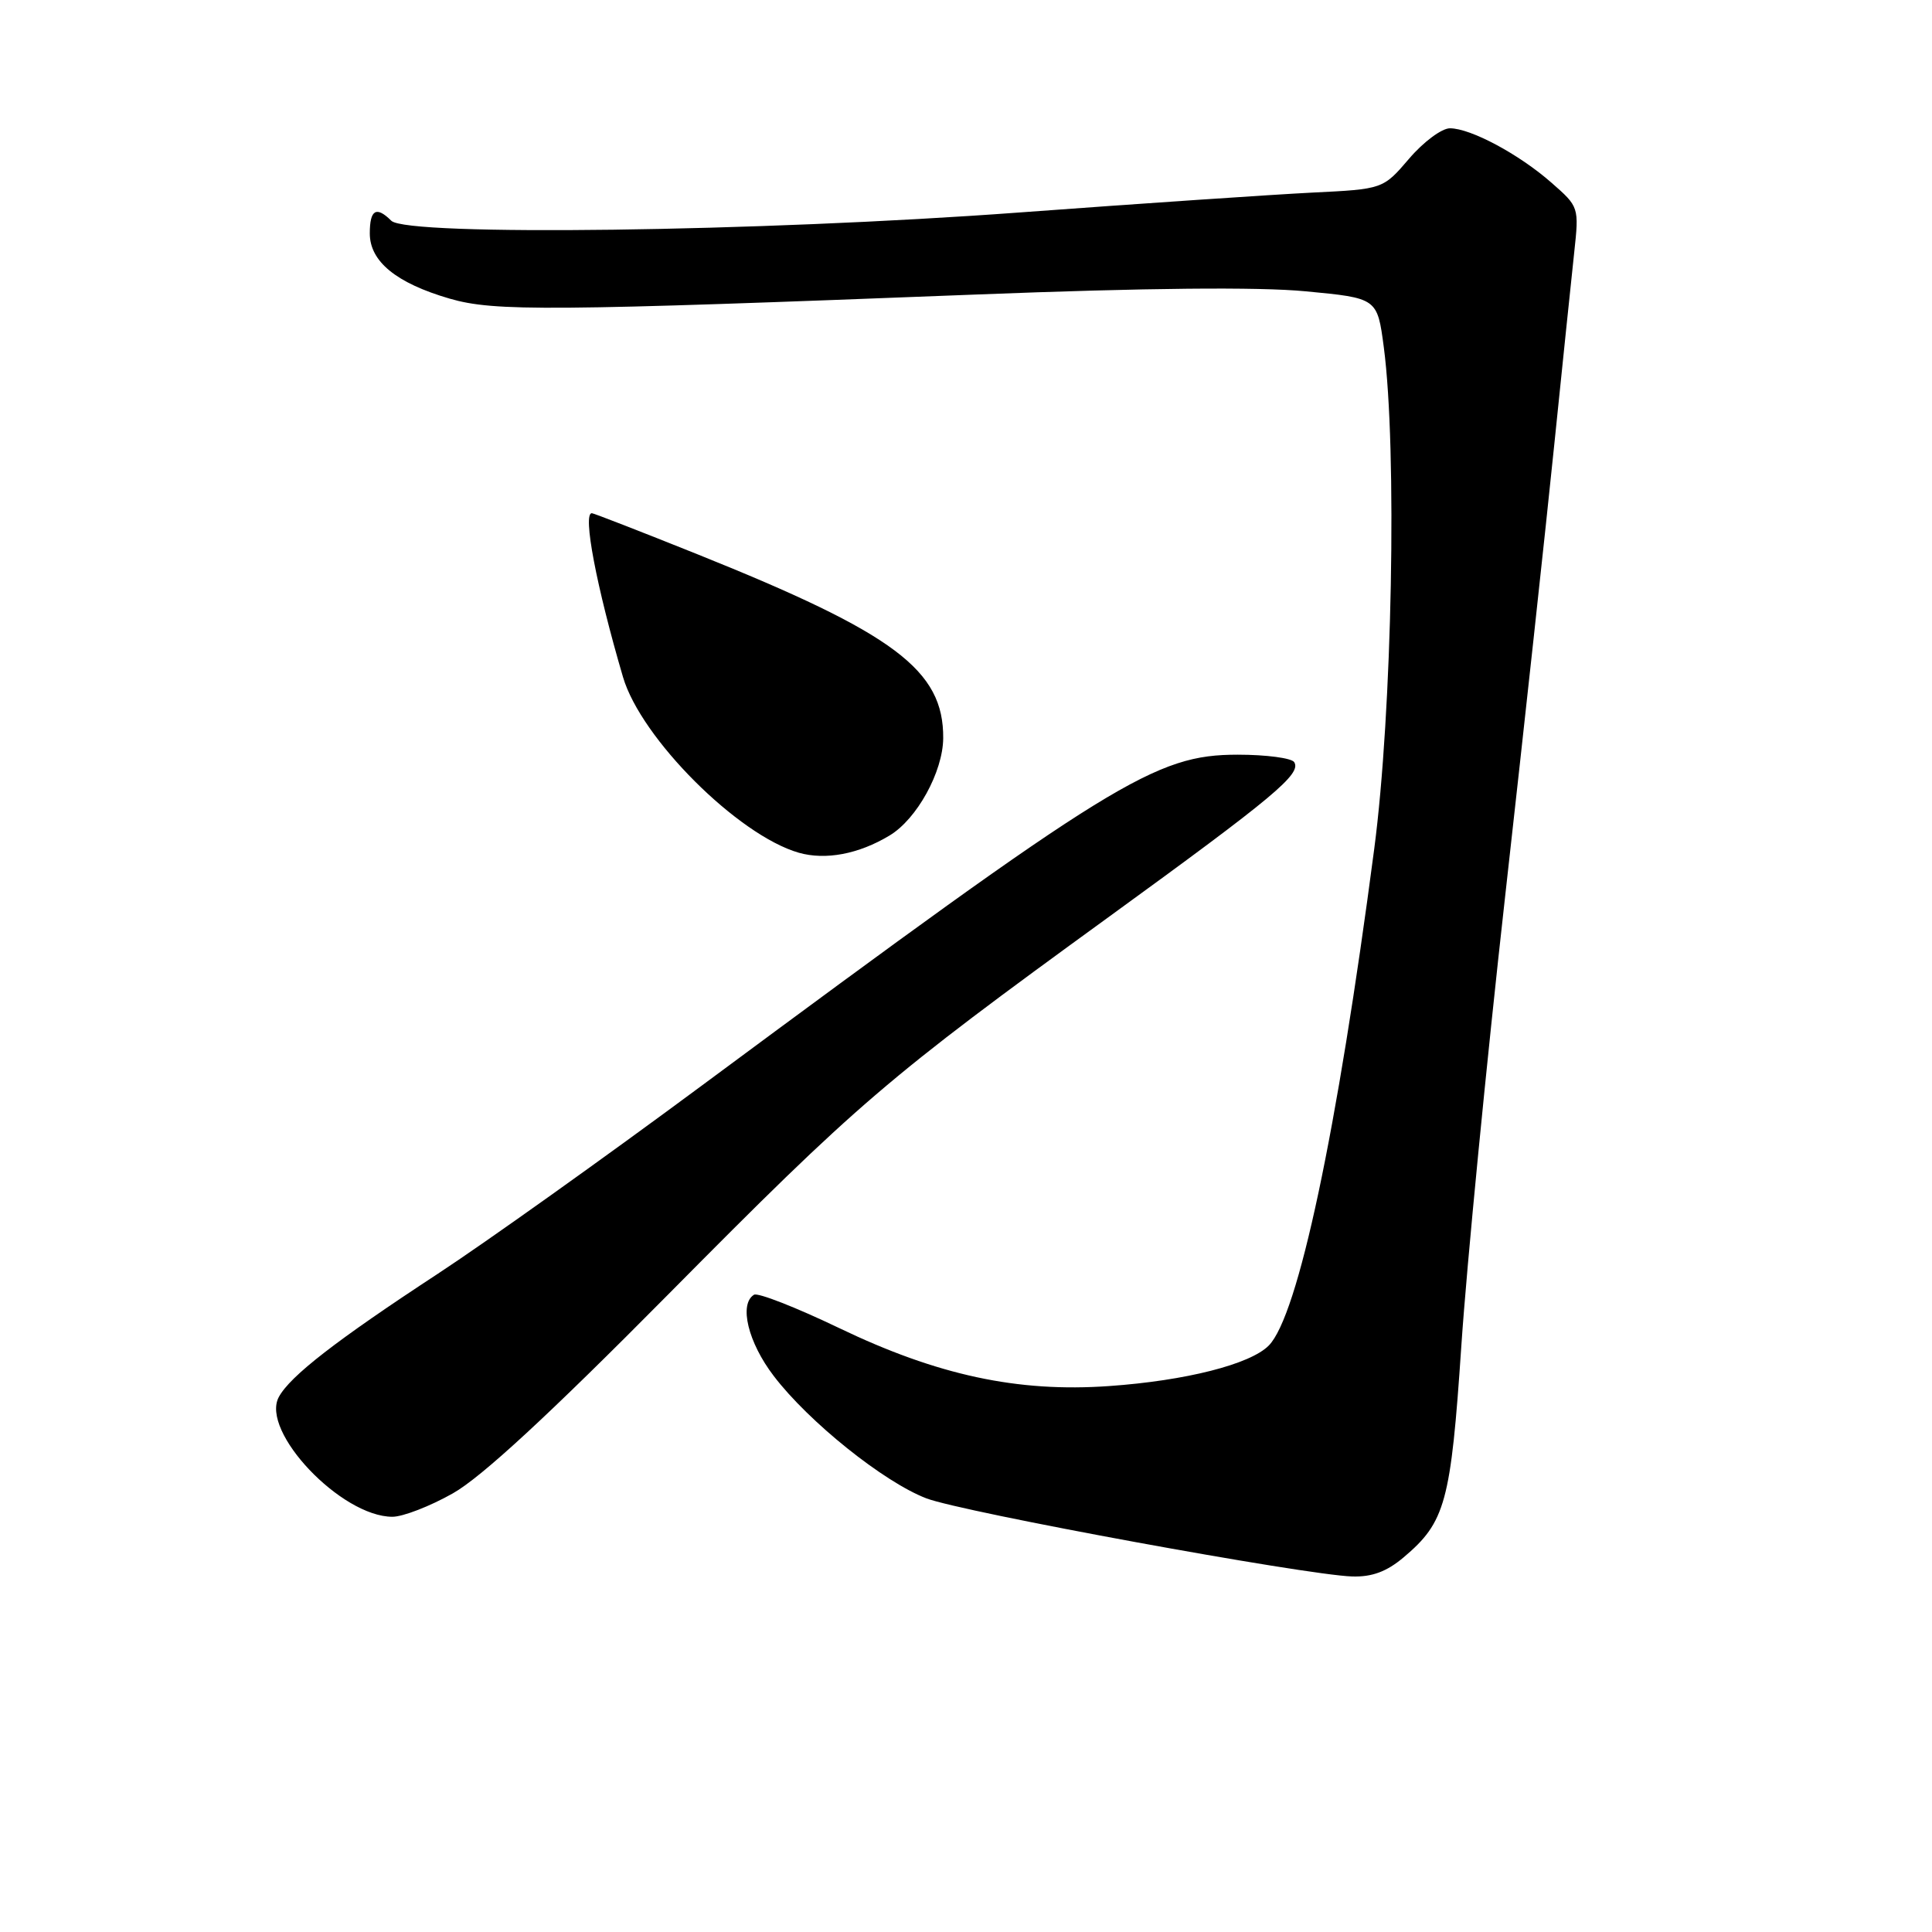 <?xml version="1.0" encoding="UTF-8" standalone="no"?>
<!DOCTYPE svg PUBLIC "-//W3C//DTD SVG 1.1//EN" "http://www.w3.org/Graphics/SVG/1.1/DTD/svg11.dtd" >
<svg xmlns="http://www.w3.org/2000/svg" xmlns:xlink="http://www.w3.org/1999/xlink" version="1.1" viewBox="0 0 256 256">
 <g >
 <path fill="currentColor"
d=" M 185.96 206.38 C 191.53 201.69 192.24 199.10 193.64 178.26 C 194.35 167.67 196.96 140.90 199.44 118.76 C 201.92 96.62 204.85 69.72 205.94 59.00 C 207.04 48.27 208.23 36.78 208.59 33.46 C 209.24 27.45 209.22 27.40 205.59 24.22 C 201.28 20.43 194.87 17.00 192.12 17.00 C 191.04 17.00 188.60 18.81 186.71 21.03 C 183.26 25.06 183.26 25.06 173.88 25.52 C 168.72 25.78 151.22 26.96 135.00 28.16 C 100.54 30.71 53.93 31.32 51.85 29.25 C 49.86 27.27 49.00 27.77 49.00 30.93 C 49.00 34.65 52.51 37.51 59.58 39.57 C 65.51 41.29 72.71 41.23 129.50 39.02 C 151.83 38.15 166.76 38.00 173.00 38.60 C 182.50 39.50 182.50 39.50 183.36 46.00 C 185.14 59.52 184.48 94.37 182.09 112.50 C 177.16 150.05 172.00 174.36 168.12 178.29 C 165.68 180.77 157.12 182.95 146.96 183.66 C 134.85 184.52 124.20 182.23 111.16 175.96 C 105.47 173.23 100.41 171.25 99.91 171.56 C 97.89 172.80 99.12 177.88 102.53 182.33 C 107.17 188.42 117.13 196.39 122.75 198.54 C 127.53 200.37 172.97 208.70 179.17 208.89 C 181.79 208.97 183.74 208.25 185.96 206.38 Z  M 60.00 197.88 C 63.77 195.76 72.73 187.49 88.50 171.56 C 113.85 145.97 117.26 143.05 147.00 121.44 C 168.89 105.54 172.46 102.55 171.49 100.99 C 171.16 100.45 167.79 100.00 164.01 100.00 C 153.09 100.00 147.61 103.38 93.00 143.84 C 80.07 153.42 64.33 164.64 58.00 168.79 C 44.58 177.58 38.42 182.35 36.94 185.12 C 34.49 189.69 45.22 200.98 52.00 200.98 C 53.38 200.98 56.98 199.59 60.00 197.88 Z  M 117.87 110.71 C 121.49 108.54 124.94 102.28 124.98 97.82 C 125.05 88.80 118.56 83.94 92.48 73.47 C 84.98 70.46 78.65 68.00 78.42 68.00 C 77.18 68.00 79.02 77.69 82.55 89.71 C 84.93 97.83 97.78 110.67 105.84 112.99 C 109.39 114.00 113.77 113.18 117.87 110.71 Z "/>
</g>
</svg>